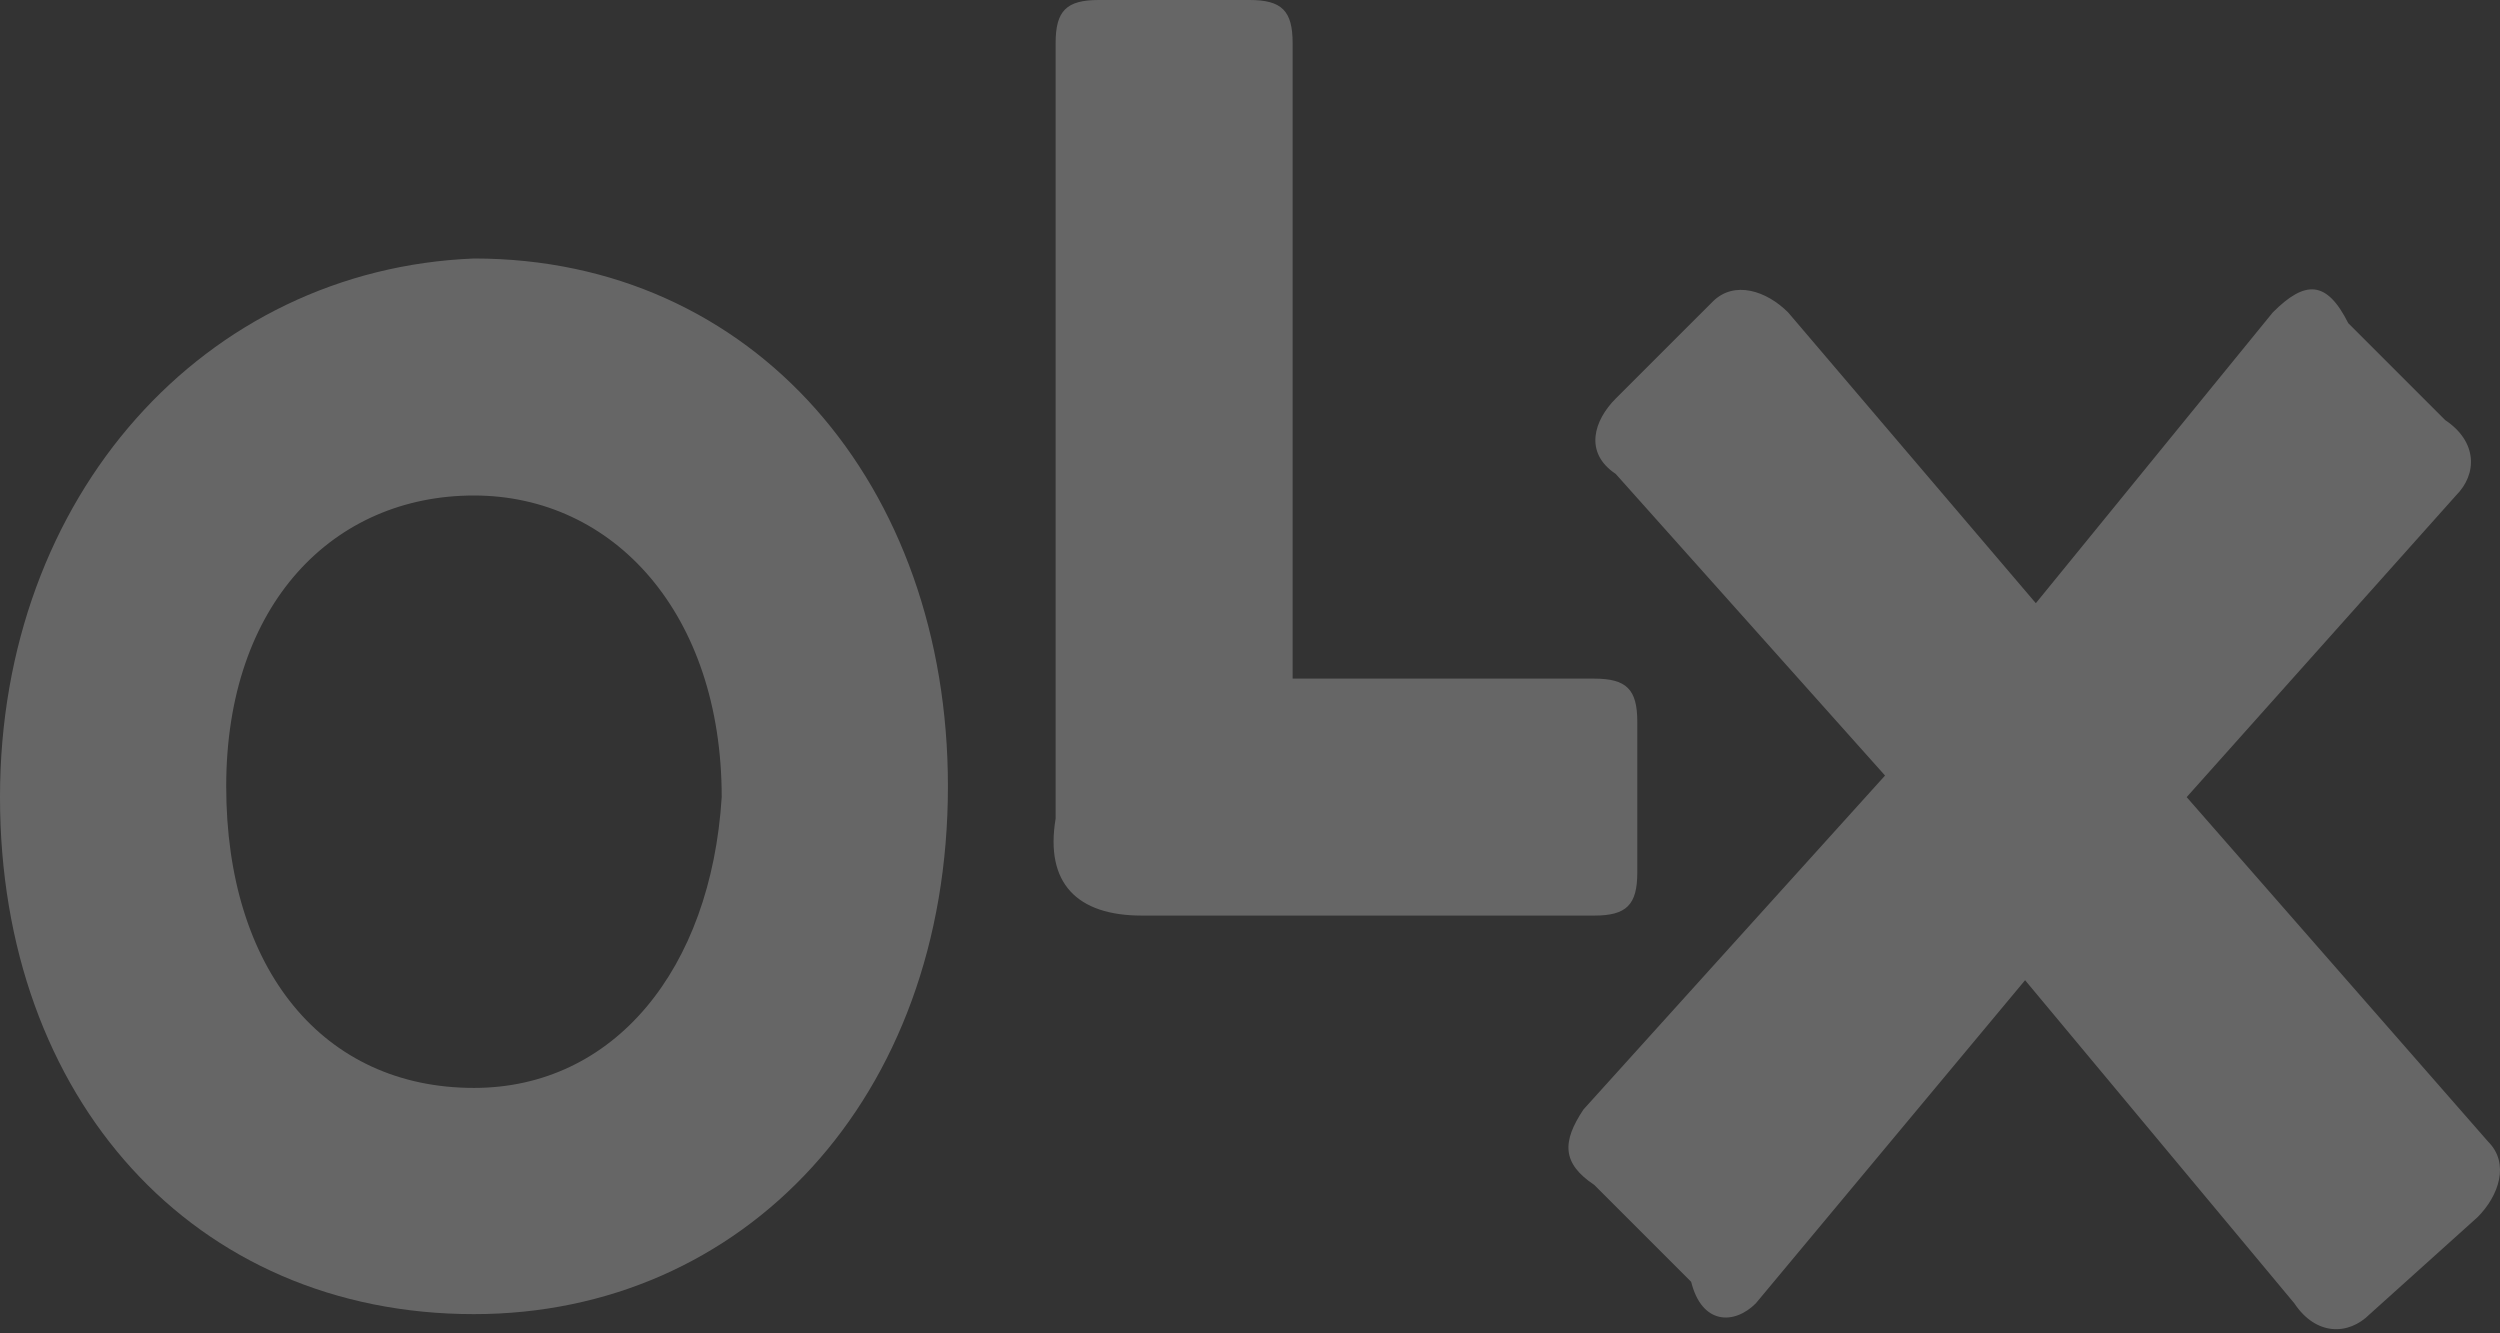 <svg width="60" height="32" viewBox="0 0 60 32" fill="none" xmlns="http://www.w3.org/2000/svg">
<rect x="0" y="0" width="60" height="32" fill="#333333" stroke="none"/>
<g opacity="0.25">
<path fill-rule="evenodd" clip-rule="evenodd" d="M11.375 26.11C7.756 26.11 5.429 23.267 5.429 18.872C5.429 14.477 8.014 11.892 11.375 11.892C14.736 11.892 17.321 14.736 17.321 19.131C17.062 23.267 14.736 26.11 11.375 26.11ZM11.375 31.539C17.838 31.539 22.75 26.369 22.75 18.872C22.75 11.633 18.096 6.204 11.375 6.204C4.912 6.463 0 11.892 0 19.131C0 26.369 4.653 31.539 11.375 31.539Z" fill="white"/>
<path fill-rule="evenodd" clip-rule="evenodd" d="M27.403 21.974H38.261C39.037 21.974 39.295 21.716 39.295 20.94V17.321C39.295 16.545 39.037 16.287 38.261 16.287H31.023V1.034C31.023 0.259 30.764 0 29.988 0H26.369C25.594 0 25.335 0.259 25.335 1.034V19.648C25.076 21.199 25.852 21.974 27.403 21.974Z" fill="white"/>
<path fill-rule="evenodd" clip-rule="evenodd" d="M42.139 31.281L48.602 23.525L55.065 31.281C55.582 32.057 56.358 32.057 56.874 31.54L59.46 29.213C59.977 28.696 60.235 27.92 59.718 27.403L52.48 19.131L58.943 11.892C59.46 11.375 59.46 10.599 58.684 10.082L56.358 7.756C55.84 6.722 55.323 6.722 54.548 7.497L48.86 14.477L42.914 7.497C42.397 6.98 41.622 6.722 41.105 7.239L38.778 9.565C38.261 10.082 38.003 10.858 38.778 11.375L45.241 18.613L38.003 26.628C37.486 27.403 37.486 27.92 38.261 28.437L40.588 30.764C40.846 31.798 41.622 31.798 42.139 31.281Z" fill="white"/>
</g>
</svg>
